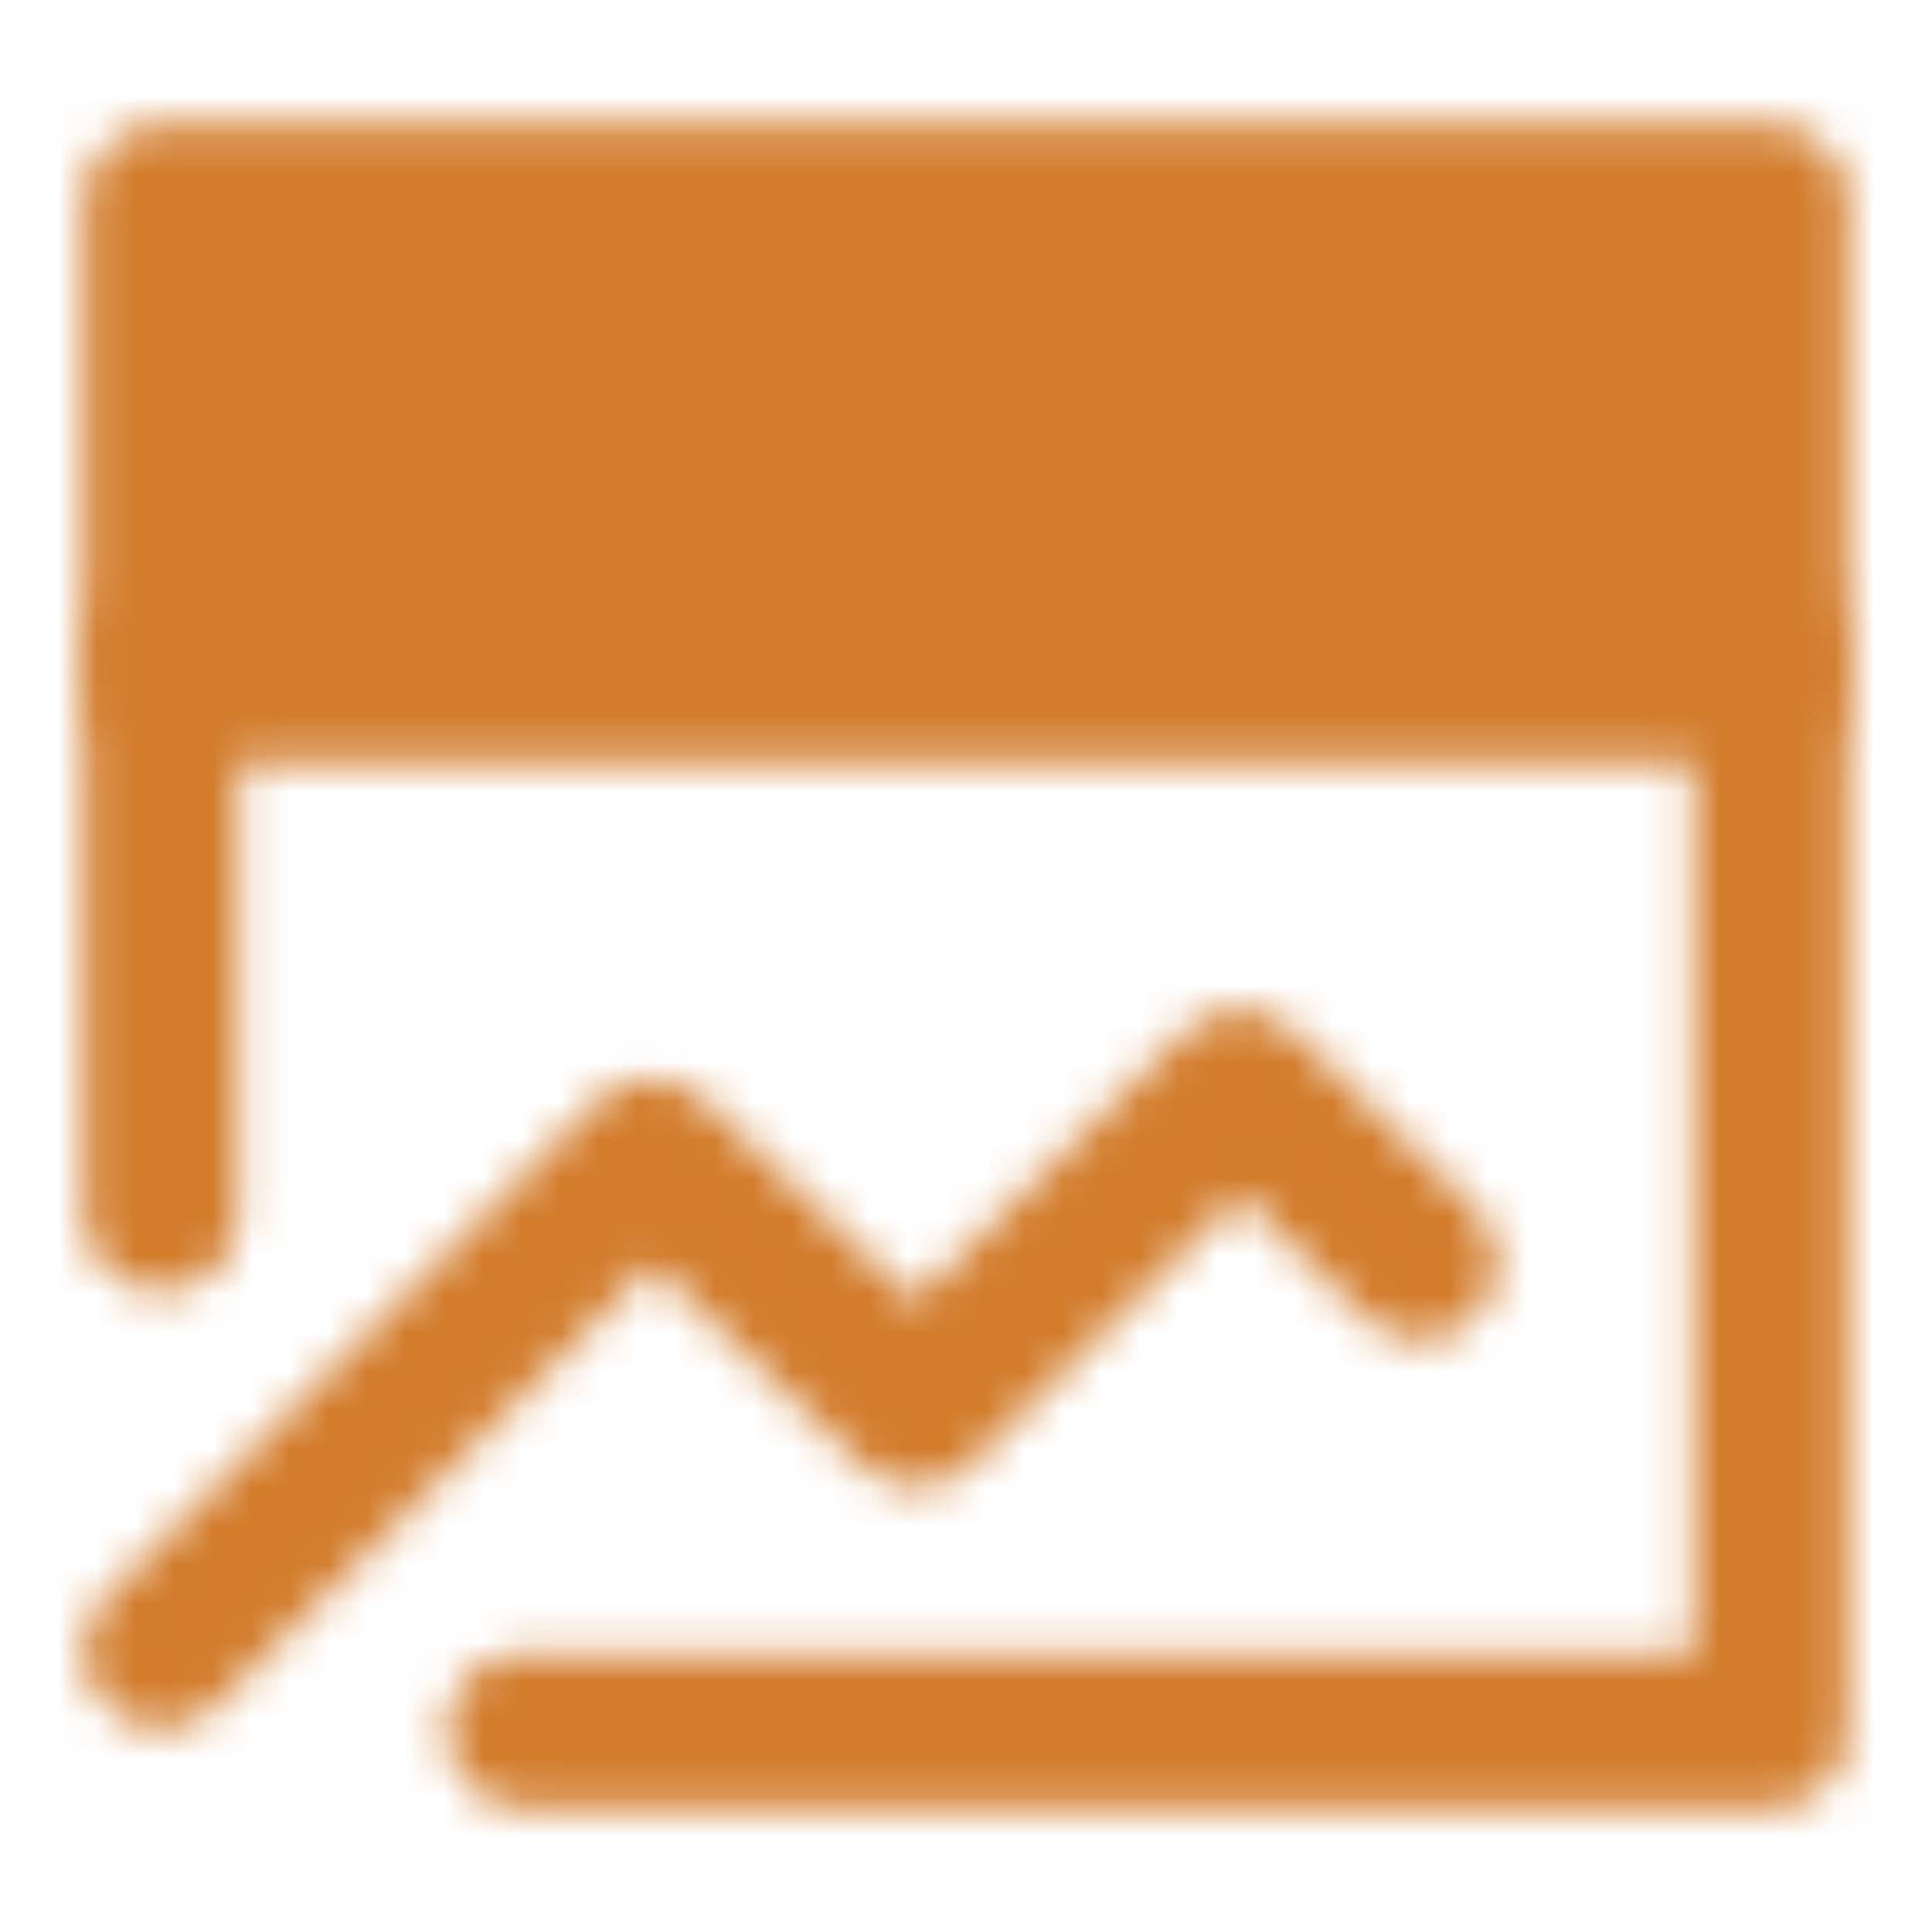 <svg width="50" height="50" viewBox="0 0 50 50" fill="none" xmlns="http://www.w3.org/2000/svg">
<mask id="mask0_4_40" style="mask-type:alpha" maskUnits="userSpaceOnUse" x="2" y="3" width="46" height="44">
<path d="M45.833 5.208H4.167V17.708H45.833V5.208Z" fill="#555555" stroke="white" stroke-width="4" stroke-linejoin="round"/>
<path d="M4.167 42.74L16.85 29.927L23.703 36.49L32.081 28.125L36.748 32.675" stroke="white" stroke-width="4" stroke-linecap="round" stroke-linejoin="round"/>
<path d="M45.833 16.846V43.929M4.167 16.846V31.429M13.558 44.792H45.833M17.708 11.458H39.583M10.417 11.455H11.458" stroke="white" stroke-width="4" stroke-linecap="round"/>
</mask>
<g mask="url(#mask0_4_40)">
<path d="M0 0H50V50H0V0Z" fill="#D27C2C"/>
</g>
</svg>
